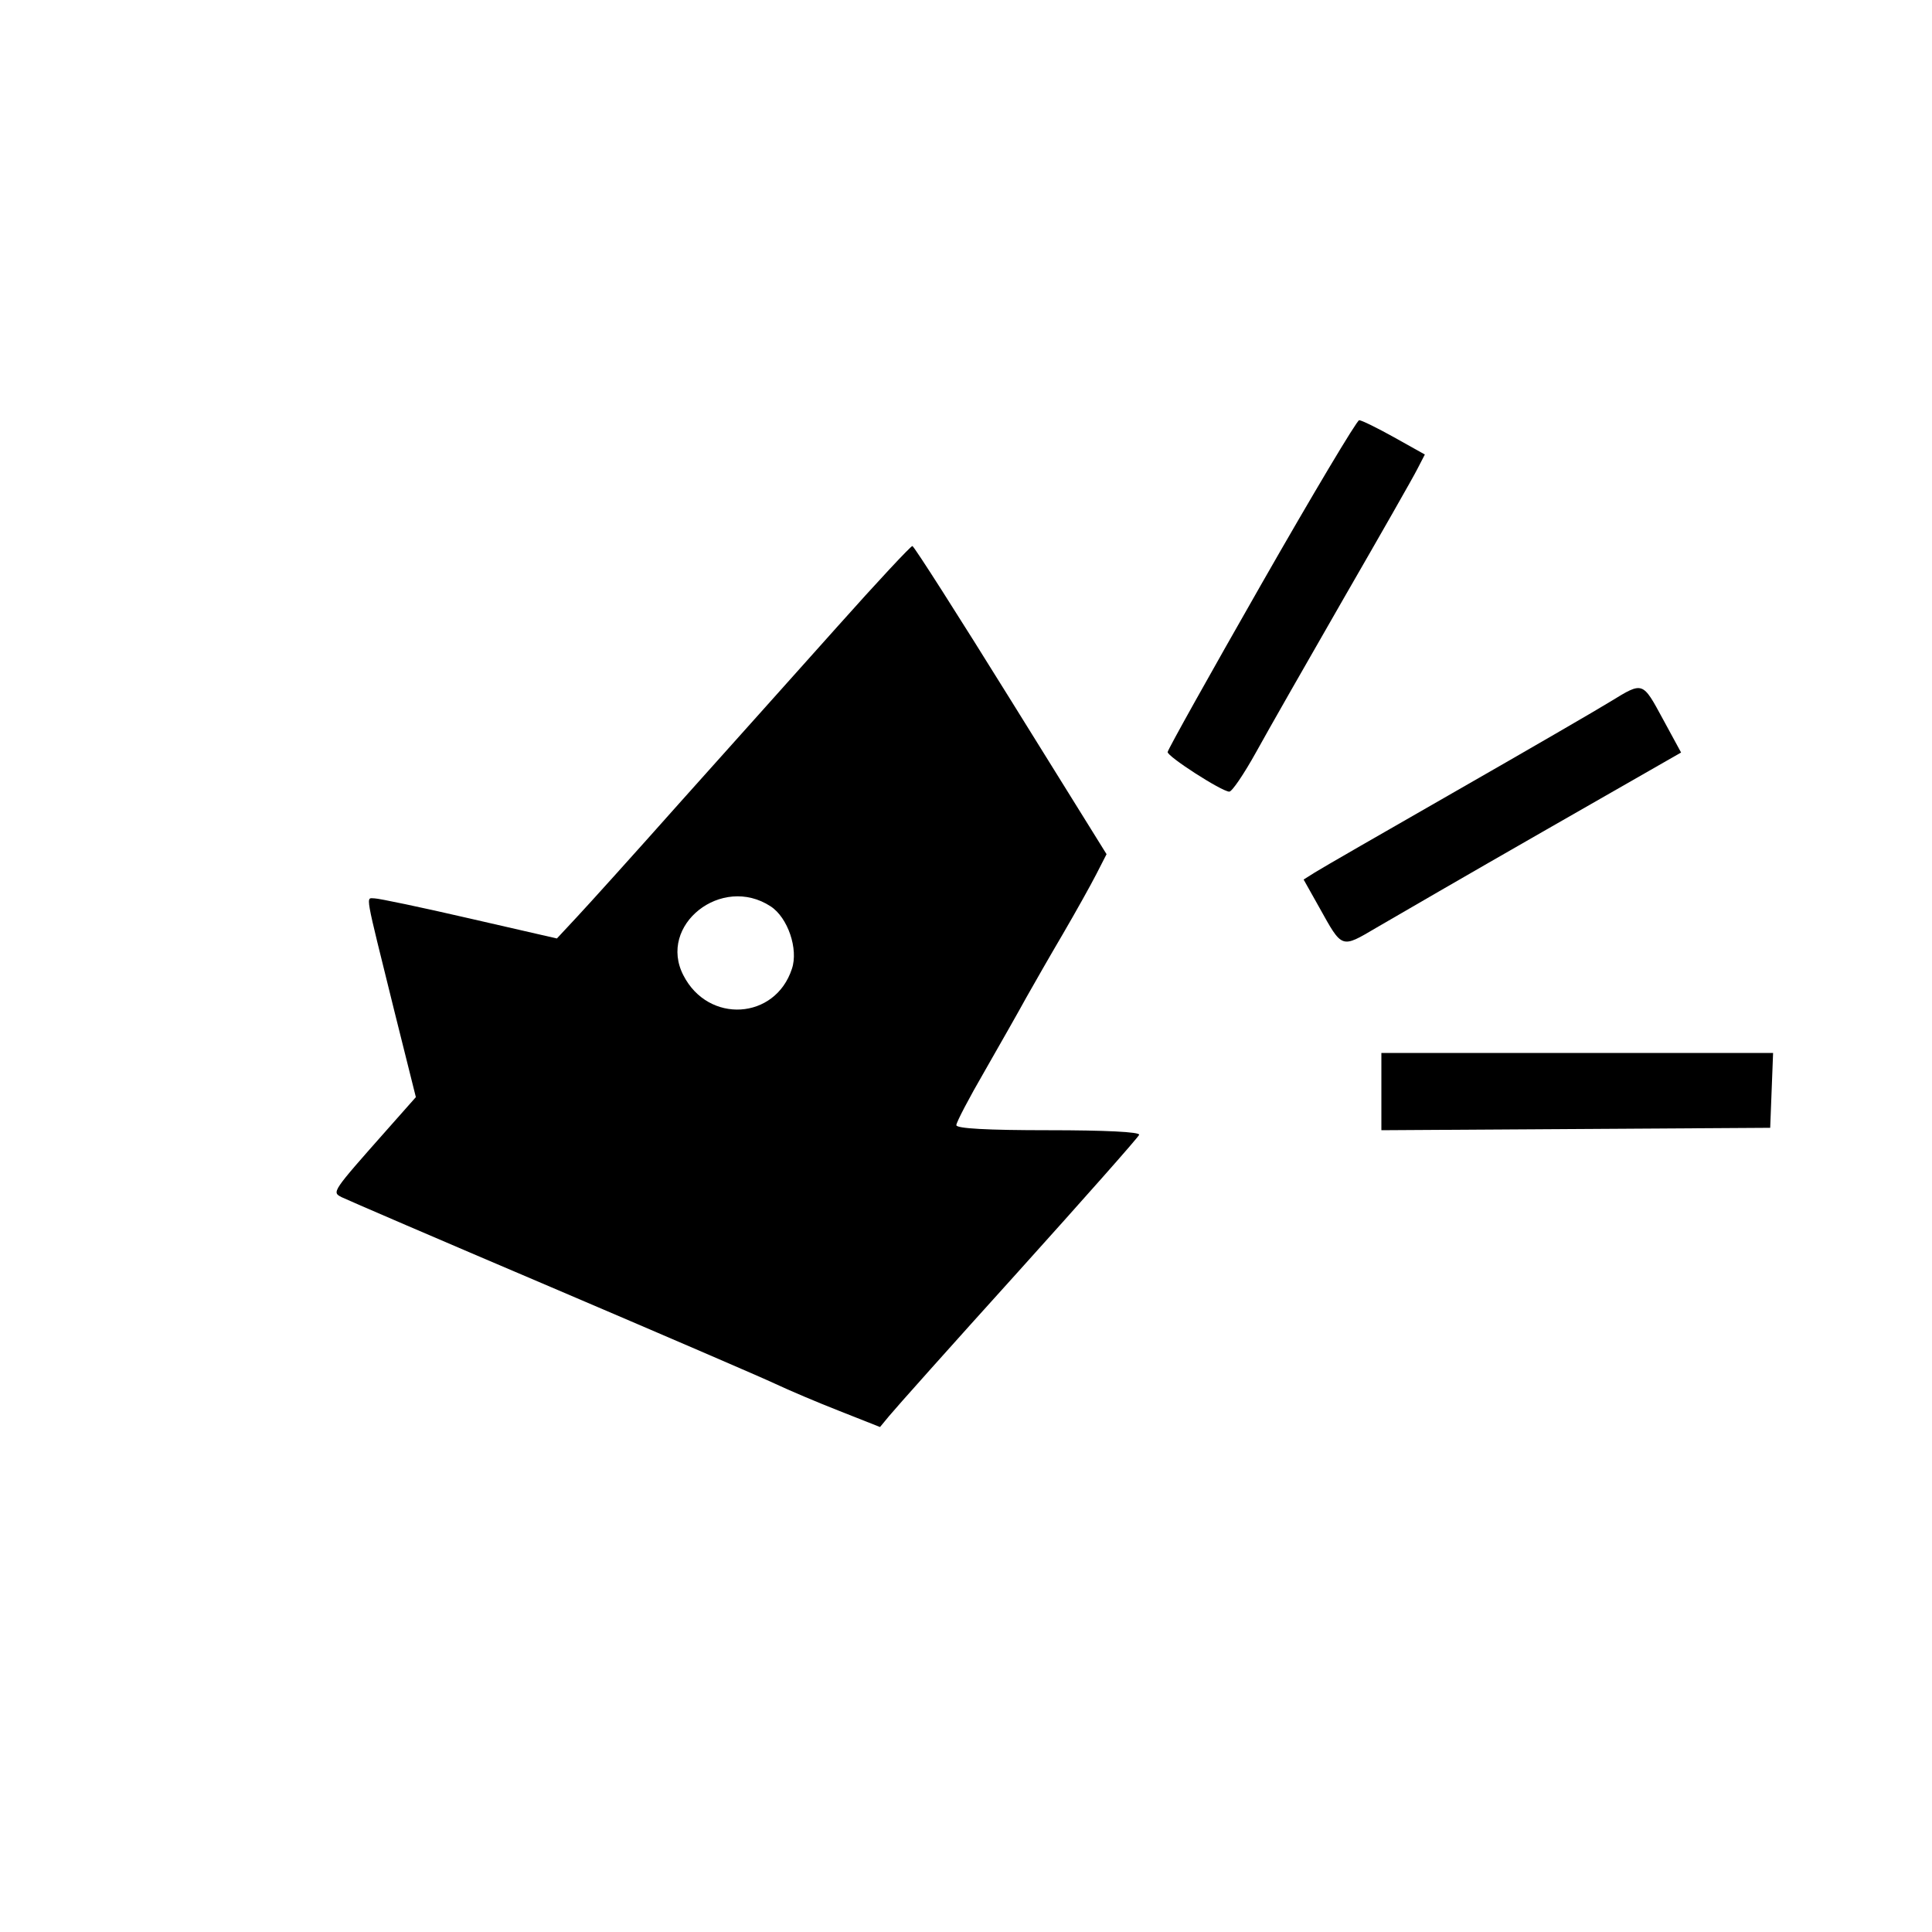 <?xml version="1.0" standalone="no"?>
<!DOCTYPE svg PUBLIC "-//W3C//DTD SVG 20010904//EN"
 "http://www.w3.org/TR/2001/REC-SVG-20010904/DTD/svg10.dtd">
<svg version="1.0" xmlns="http://www.w3.org/2000/svg"
 width="400pt" height="400pt" viewBox="0 0 400 400"
 preserveAspectRatio="xMidYMid meet">
<g transform="translate(0,573) scale(0.05,-0.05)"
fill="#000000" stroke="none">

<path d="M3468 8866 c-164 -183 -455 -509 -648 -724 -192 -216 -387 -432 -432
-480 l-82 -88 -362 83 c-199 46 -376 83 -393 83 -37 0 -43 39 82 -467 l89
-356 -116 -131 c-233 -263 -232 -262 -192 -283 20 -10 410 -178 866 -372 457
-195 875 -375 930 -401 55 -26 175 -77 267 -113 l167 -66 38 46 c21 26 260
294 533 596 272 302 498 557 502 568 4 12 -142 19 -375 19 -254 0 -382 7 -382
21 0 12 53 113 118 225 64 112 142 249 172 304 31 55 99 174 152 264 53 91
115 202 138 247 l42 82 -396 637 c-218 351 -401 638 -408 639 -6 1 -146 -149
-310 -333z m-277 -1159 c71 -46 116 -177 88 -259 -69 -211 -346 -228 -449 -27
-108 208 158 419 361 286z"/>
<path d="M5223 9041 c-213 -373 -388 -686 -388 -695 -2 -18 223 -163 255 -164
11 -1 61 73 111 163 50 91 214 378 364 639 150 260 287 500 304 534 l31 60
-127 71 c-70 39 -135 71 -145 71 -10 -1 -192 -306 -405 -679z"/>
<path d="M6670 8556 c-55 -34 -343 -201 -640 -371 -297 -170 -561 -322 -586
-338 l-46 -29 64 -114 c97 -174 90 -172 238 -85 72 42 384 223 695 401 l566
324 -75 138 c-85 157 -82 156 -216 74z"/>
<path d="M5720 6940 l0 -160 805 5 805 5 6 155 6 155 -811 0 -811 0 0 -160z"/>
</g>
</svg>
